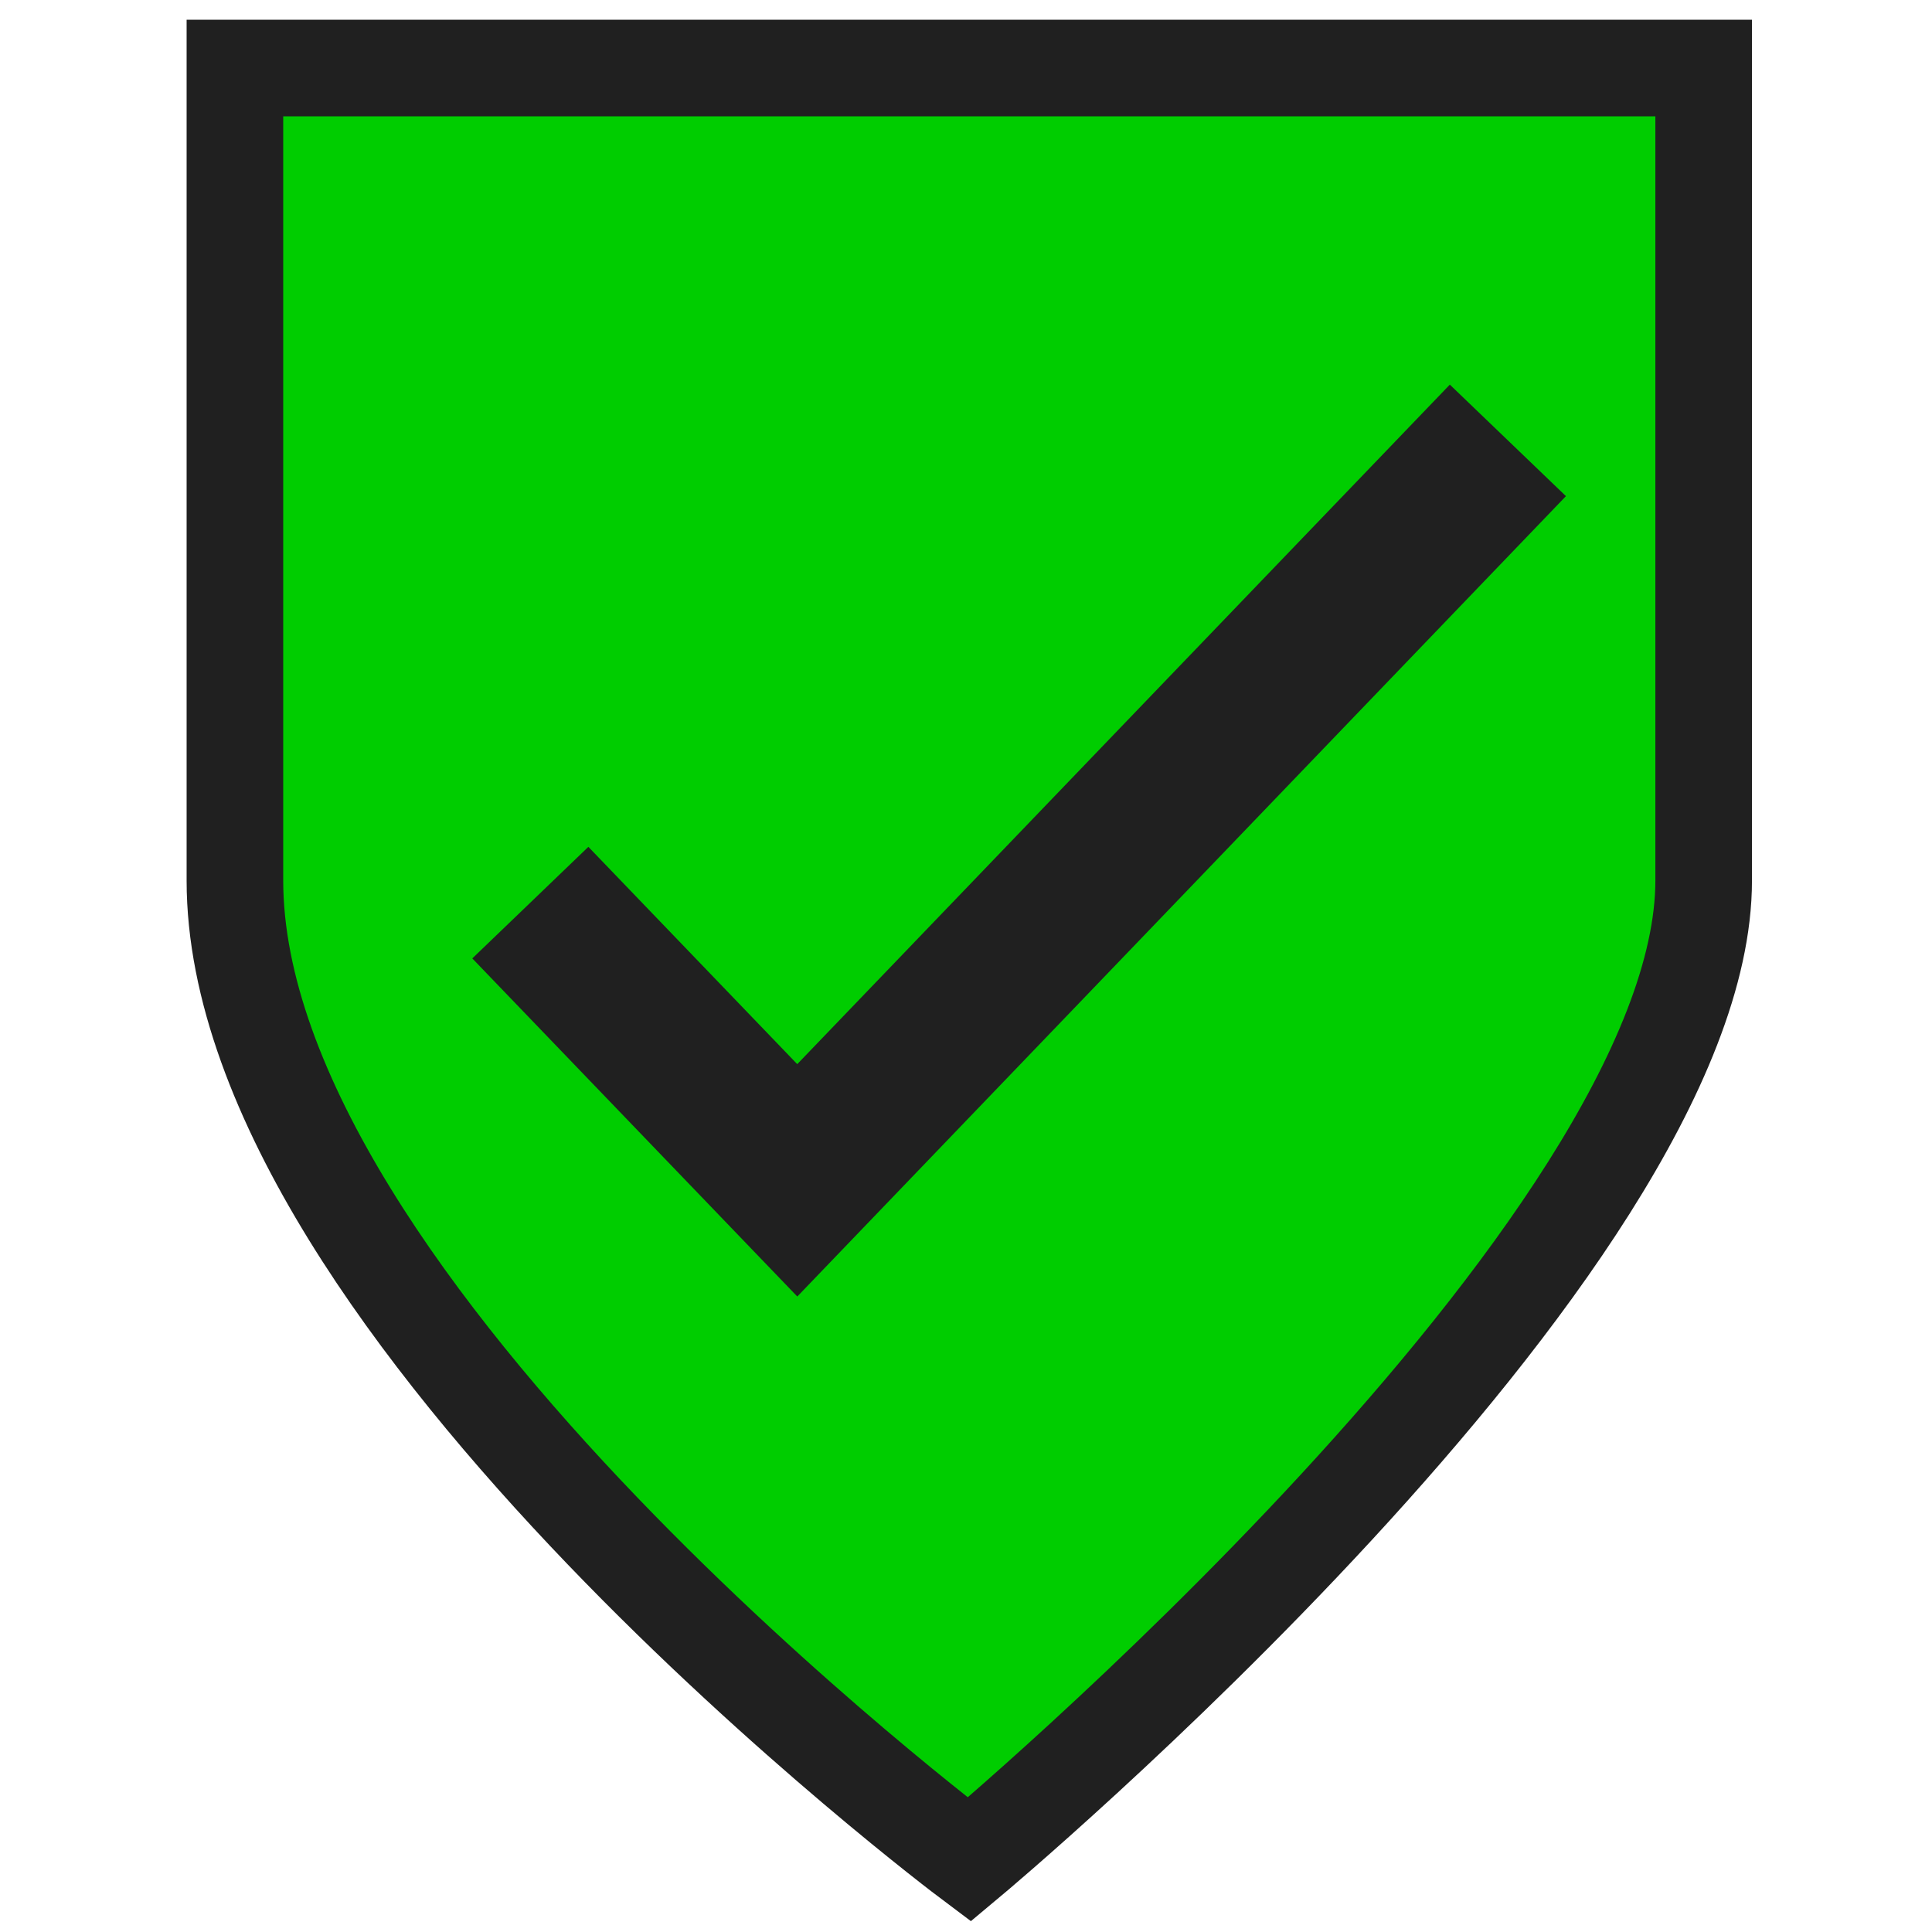 <svg height="600" width="600" xmlns="http://www.w3.org/2000/svg"><path d="m-1-1h602v602h-602z" fill="none"/><g stroke="#202020"><path d="m72.955 21.136h456.136v252.273c0 113.569-228.068 304.091-228.068 304.091s-228.068-171.136-228.068-304.091z" fill="#00cd00" fill-rule="evenodd" stroke-width="30"/><path d="m164.698 280.32 82.9 86.242 220.689-229.796" fill="none" stroke-width="50"/></g></svg>